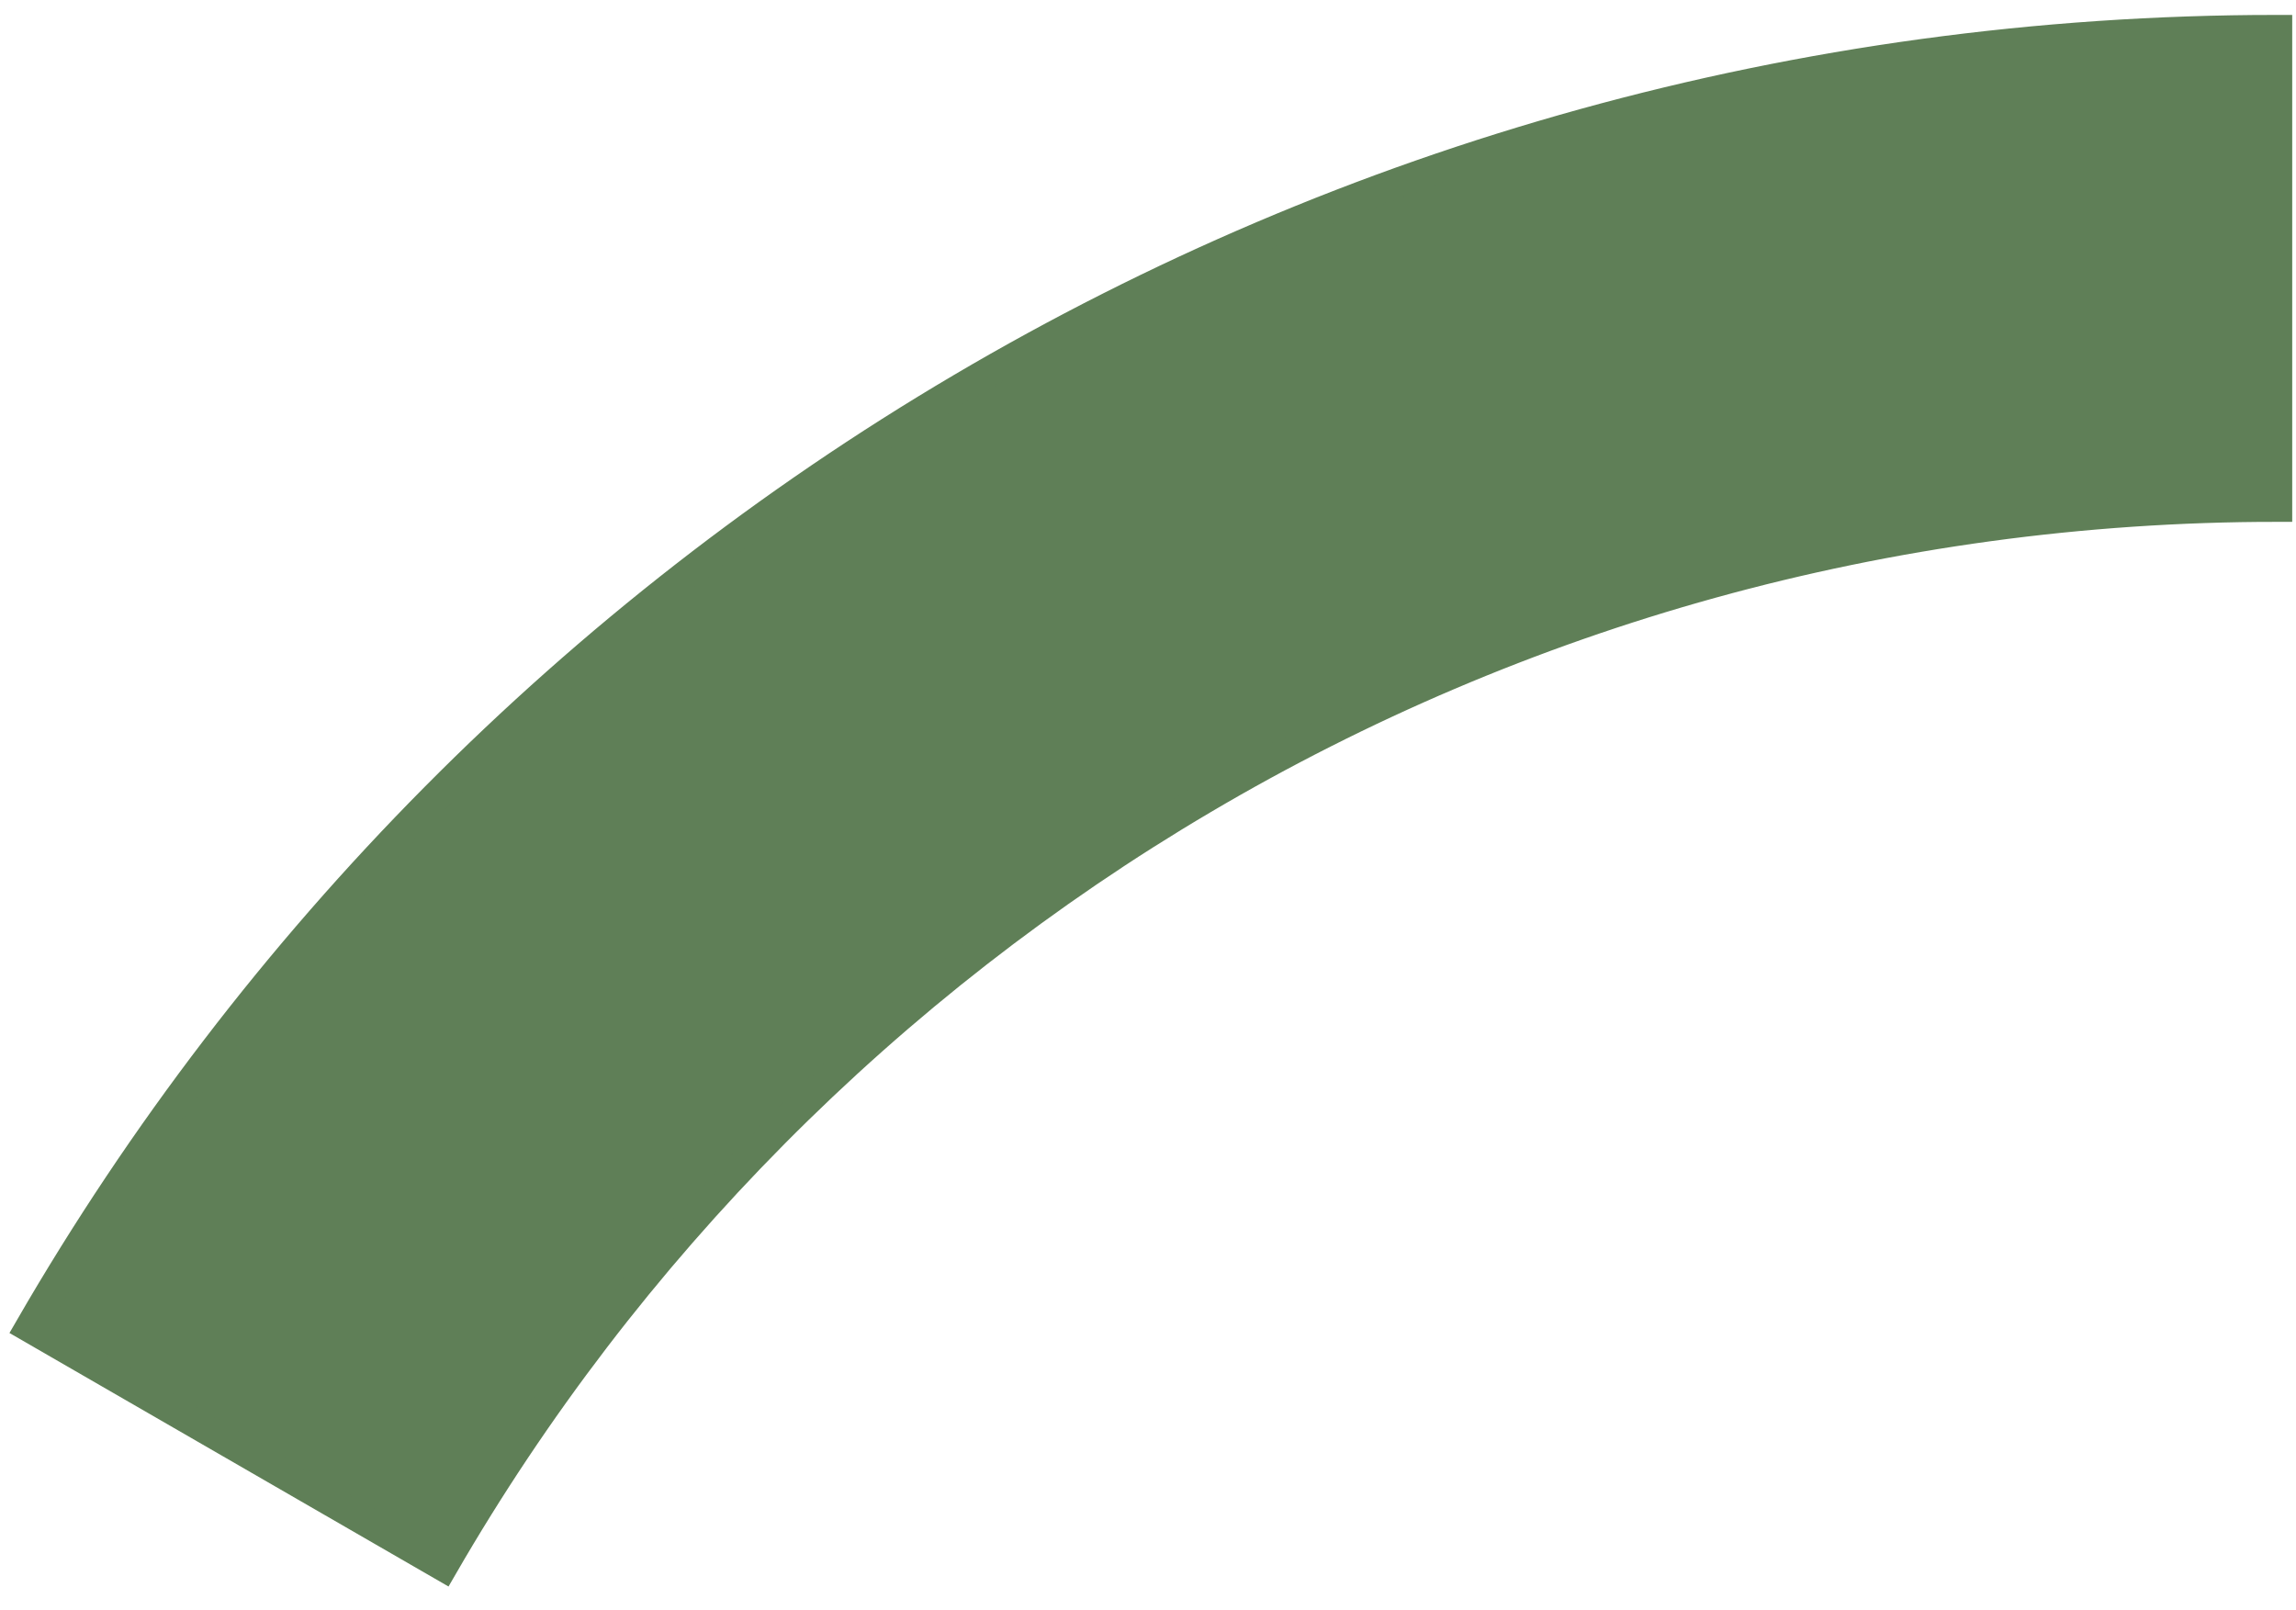 <svg xmlns="http://www.w3.org/2000/svg" width="77" height="54" viewBox="0 0 77 54">
    <path fill="#5F7F57" fill-rule="evenodd" stroke="#5F7F57" d="M1 44.52l13.859 8.002C27.132 31.288 50.084 17 76.373 17V1C44.163 1 16.04 18.505 1 44.52z"/>
</svg>
